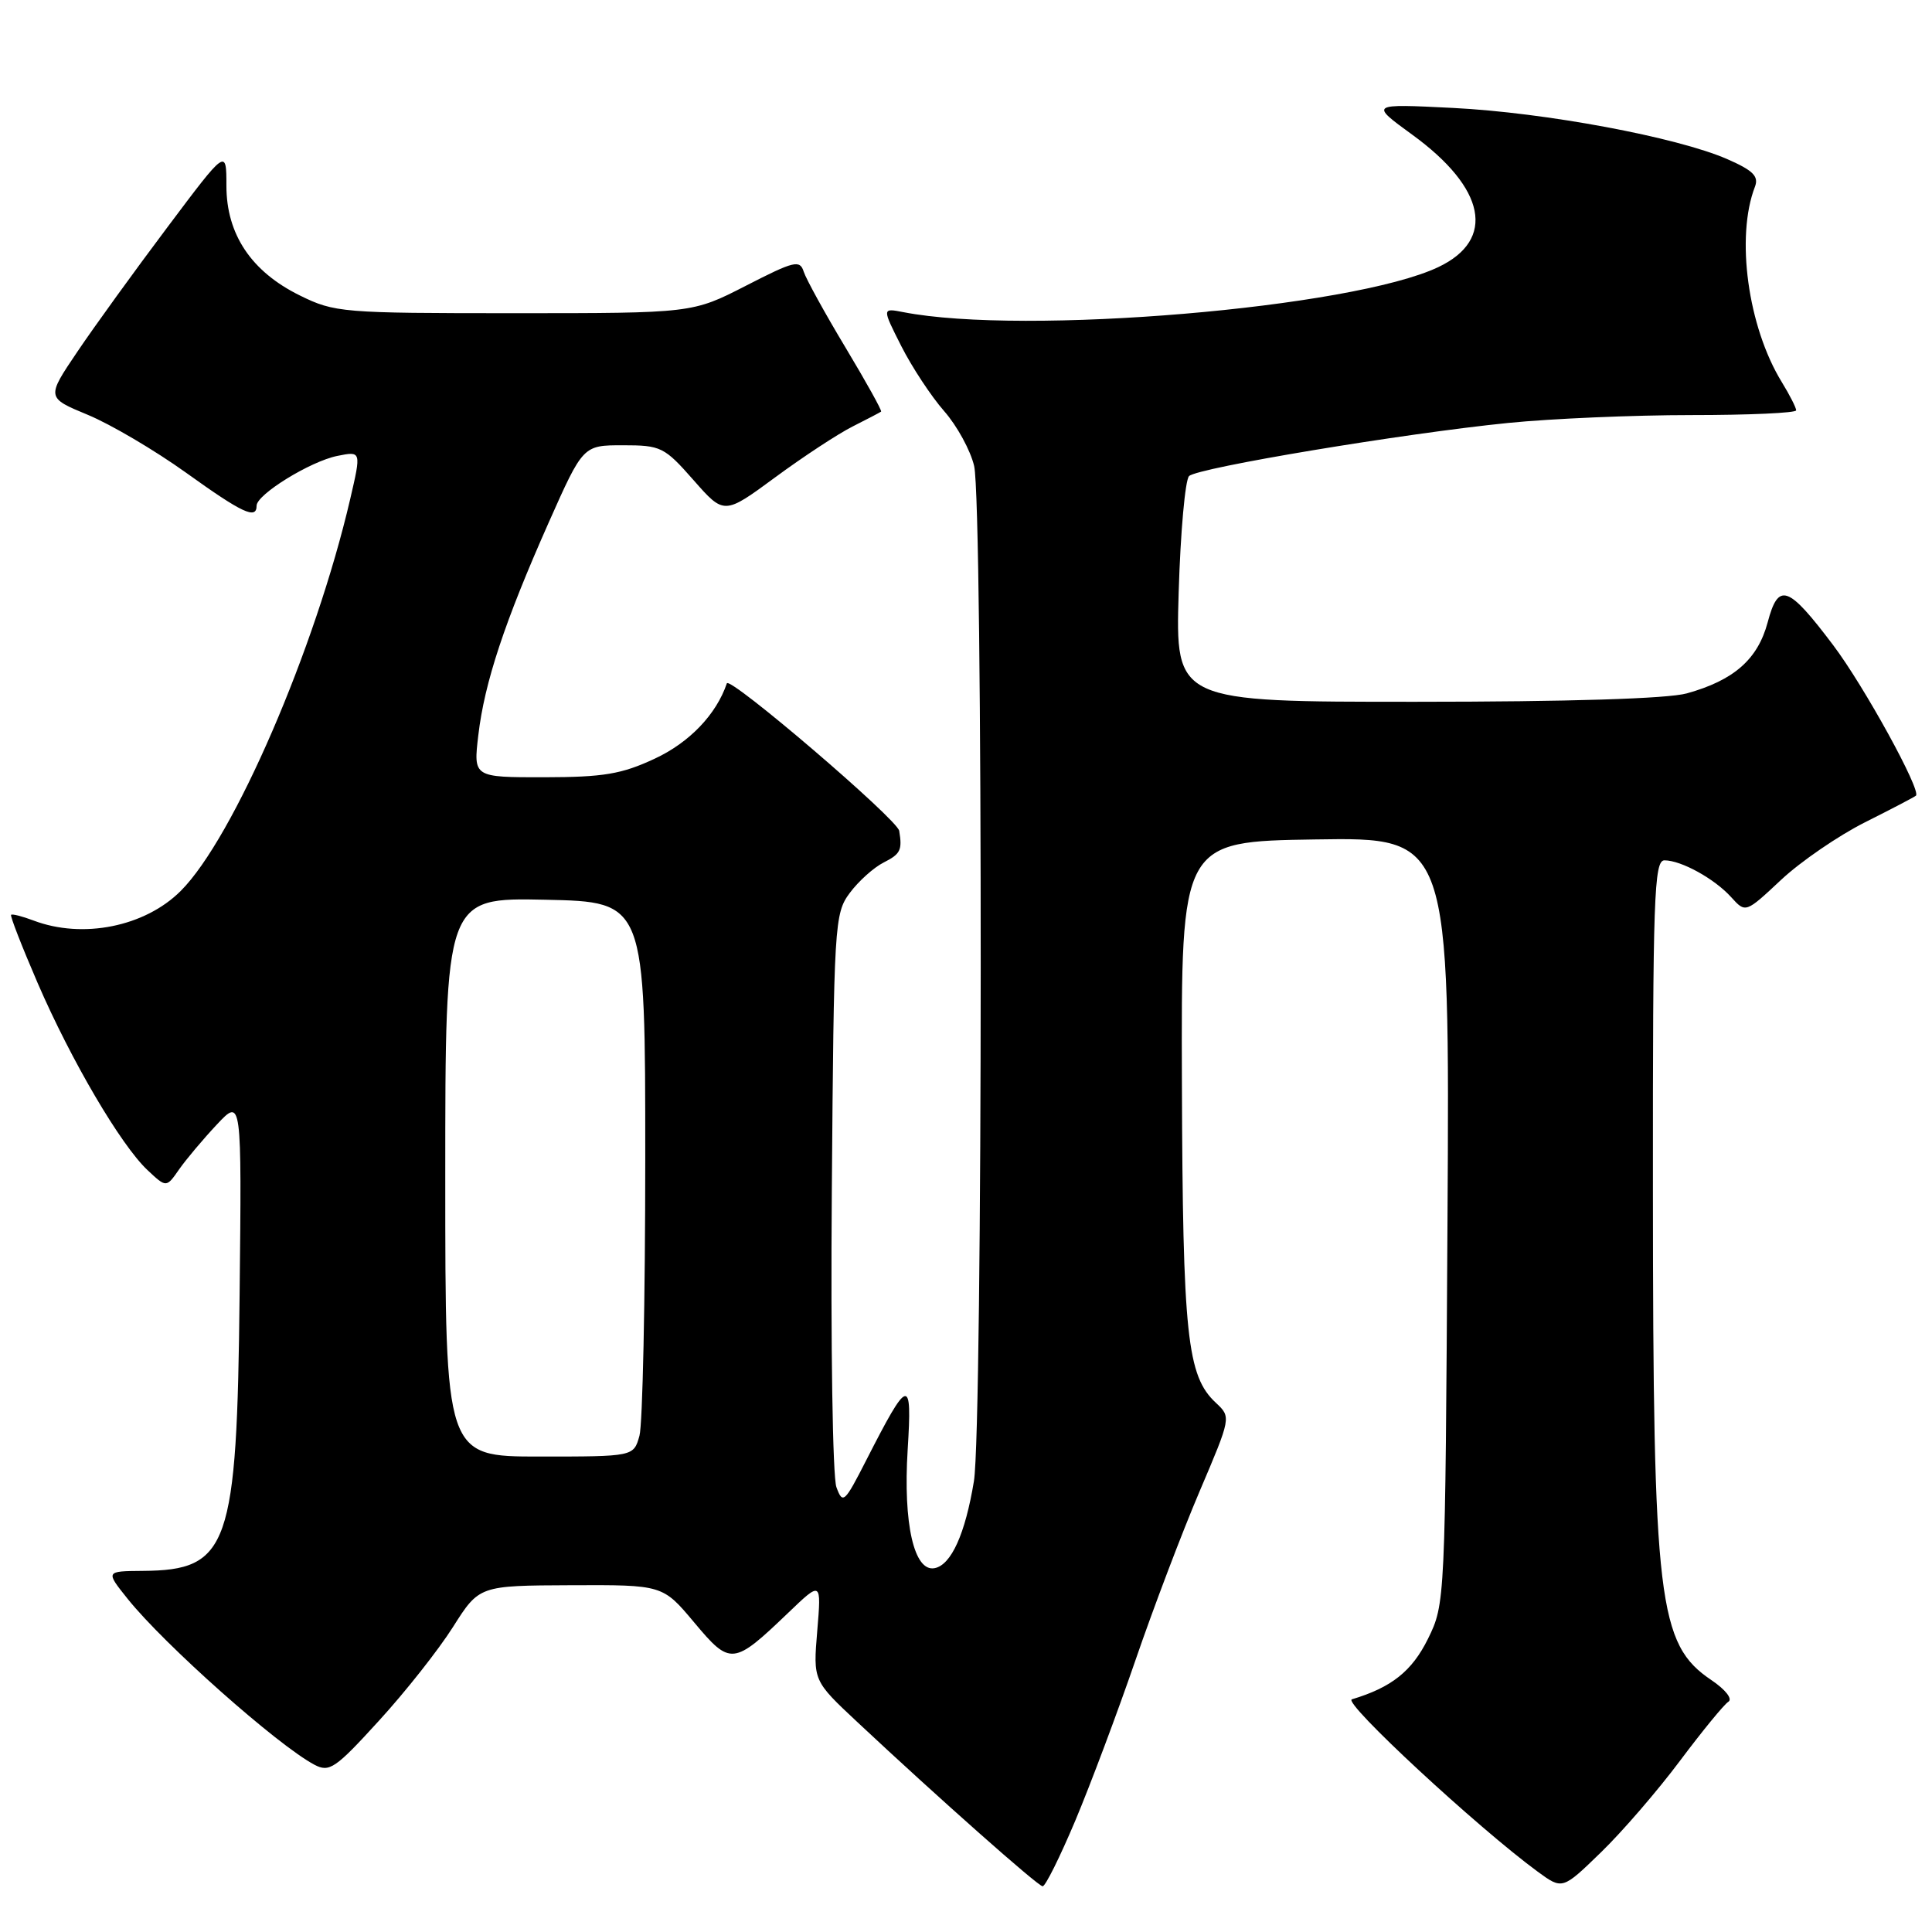 <?xml version="1.0" encoding="UTF-8" standalone="no"?>
<!DOCTYPE svg PUBLIC "-//W3C//DTD SVG 1.1//EN" "http://www.w3.org/Graphics/SVG/1.1/DTD/svg11.dtd" >
<svg xmlns="http://www.w3.org/2000/svg" xmlns:xlink="http://www.w3.org/1999/xlink" version="1.1" viewBox="0 0 256 256">
 <g >
 <path fill="currentColor"
d=" M 142.48 241.25 C 144.50 236.44 148.09 226.87 150.45 220.00 C 152.81 213.12 156.63 203.06 158.94 197.64 C 163.14 187.78 163.14 187.78 161.11 185.88 C 157.29 182.33 156.72 177.01 156.61 143.50 C 156.50 111.50 156.50 111.50 174.30 111.23 C 192.10 110.95 192.10 110.95 191.80 161.73 C 191.50 212.36 191.49 212.51 189.21 217.16 C 187.09 221.44 184.40 223.59 179.13 225.17 C 177.86 225.55 195.78 242.16 203.76 248.01 C 207.03 250.40 207.03 250.40 212.13 245.45 C 214.94 242.73 219.65 237.27 222.61 233.31 C 225.57 229.36 228.45 225.84 229.02 225.49 C 229.61 225.12 228.63 223.88 226.78 222.63 C 219.71 217.87 219.04 212.32 219.02 157.75 C 219.00 118.90 219.17 114.00 220.55 114.00 C 222.77 114.00 227.19 116.44 229.40 118.89 C 231.30 120.99 231.30 120.99 236.02 116.57 C 238.62 114.14 243.62 110.72 247.12 108.96 C 250.63 107.20 253.67 105.61 253.87 105.43 C 254.61 104.76 247.00 90.91 242.90 85.48 C 236.90 77.53 235.65 77.10 234.22 82.48 C 232.91 87.37 229.74 90.15 223.50 91.88 C 220.96 92.58 207.85 92.99 187.62 92.99 C 155.75 93.00 155.75 93.00 156.18 78.49 C 156.42 70.51 157.04 63.58 157.56 63.08 C 158.73 61.97 185.99 57.43 199.86 56.04 C 205.55 55.47 216.46 55.00 224.11 55.00 C 231.75 55.00 238.00 54.72 238.00 54.37 C 238.00 54.02 237.14 52.33 236.09 50.62 C 231.60 43.30 229.97 31.38 232.54 24.74 C 233.07 23.36 232.29 22.58 228.86 21.08 C 222.18 18.17 204.73 14.91 192.50 14.30 C 181.50 13.75 181.50 13.75 187.12 17.84 C 196.89 24.94 198.24 31.76 190.59 35.39 C 179.15 40.82 135.69 44.48 119.69 41.36 C 116.87 40.81 116.87 40.81 119.43 45.87 C 120.84 48.65 123.39 52.52 125.10 54.47 C 126.81 56.41 128.60 59.69 129.08 61.75 C 130.26 66.84 130.23 189.02 129.05 196.26 C 127.90 203.25 126.04 207.37 123.84 207.79 C 121.12 208.32 119.66 201.89 120.27 192.11 C 120.88 182.34 120.41 182.46 114.78 193.49 C 111.90 199.14 111.67 199.35 110.83 197.06 C 110.33 195.73 110.06 178.10 110.22 157.89 C 110.49 122.38 110.57 121.05 112.60 118.32 C 113.75 116.77 115.77 114.95 117.10 114.28 C 119.32 113.16 119.57 112.64 119.15 110.09 C 118.90 108.56 96.66 89.53 96.31 90.55 C 94.92 94.66 91.35 98.40 86.73 100.54 C 82.36 102.58 79.95 102.98 72.11 102.99 C 62.72 103.00 62.72 103.00 63.38 97.41 C 64.20 90.43 66.86 82.41 72.70 69.25 C 77.26 59.00 77.26 59.00 82.54 59.00 C 87.57 59.00 88.03 59.22 91.89 63.61 C 95.95 68.23 95.95 68.23 102.73 63.24 C 106.45 60.50 111.08 57.46 113.00 56.50 C 114.92 55.53 116.61 54.65 116.75 54.54 C 116.89 54.42 114.77 50.61 112.04 46.06 C 109.31 41.52 106.82 36.99 106.50 36.01 C 105.99 34.39 105.25 34.57 98.84 37.86 C 91.74 41.50 91.74 41.50 68.12 41.50 C 45.33 41.50 44.33 41.42 39.71 39.14 C 33.30 35.98 30.00 31.05 30.00 24.61 C 30.00 19.69 30.00 19.69 22.19 30.10 C 17.89 35.82 12.52 43.24 10.26 46.59 C 6.14 52.69 6.14 52.69 11.64 54.97 C 14.66 56.22 20.51 59.67 24.63 62.62 C 32.11 67.99 34.00 68.88 34.00 67.01 C 34.00 65.52 41.12 61.13 44.70 60.41 C 47.88 59.77 47.88 59.77 46.40 66.14 C 41.77 86.02 30.95 111.05 23.95 118.05 C 19.20 122.80 10.95 124.45 4.43 121.97 C 2.94 121.41 1.61 121.07 1.47 121.22 C 1.32 121.37 2.91 125.44 4.99 130.26 C 9.43 140.52 16.00 151.71 19.54 155.04 C 22.04 157.39 22.04 157.39 23.74 154.94 C 24.68 153.60 26.93 150.93 28.74 149.00 C 32.03 145.50 32.03 145.50 31.75 171.50 C 31.40 205.00 30.33 208.07 18.91 208.15 C 13.98 208.19 13.98 208.19 16.91 211.85 C 21.78 217.93 36.79 231.26 41.67 233.84 C 43.65 234.88 44.44 234.34 50.19 228.03 C 53.69 224.21 58.11 218.61 60.02 215.59 C 63.50 210.10 63.50 210.10 75.66 210.05 C 87.81 210.00 87.81 210.00 91.99 214.99 C 96.79 220.72 97.16 220.68 104.46 213.69 C 108.84 209.49 108.84 209.49 108.29 216.10 C 107.74 222.70 107.74 222.70 113.62 228.20 C 124.28 238.18 137.49 249.89 138.15 249.94 C 138.51 249.98 140.45 246.06 142.48 241.25 Z  M 59.00 155.97 C 59.00 118.94 59.00 118.94 72.25 119.22 C 85.50 119.50 85.50 119.50 85.50 153.50 C 85.50 172.20 85.15 188.74 84.73 190.25 C 83.96 193.00 83.96 193.00 71.48 193.00 C 59.00 193.00 59.00 193.00 59.00 155.97 Z "/>
</g>
</svg>